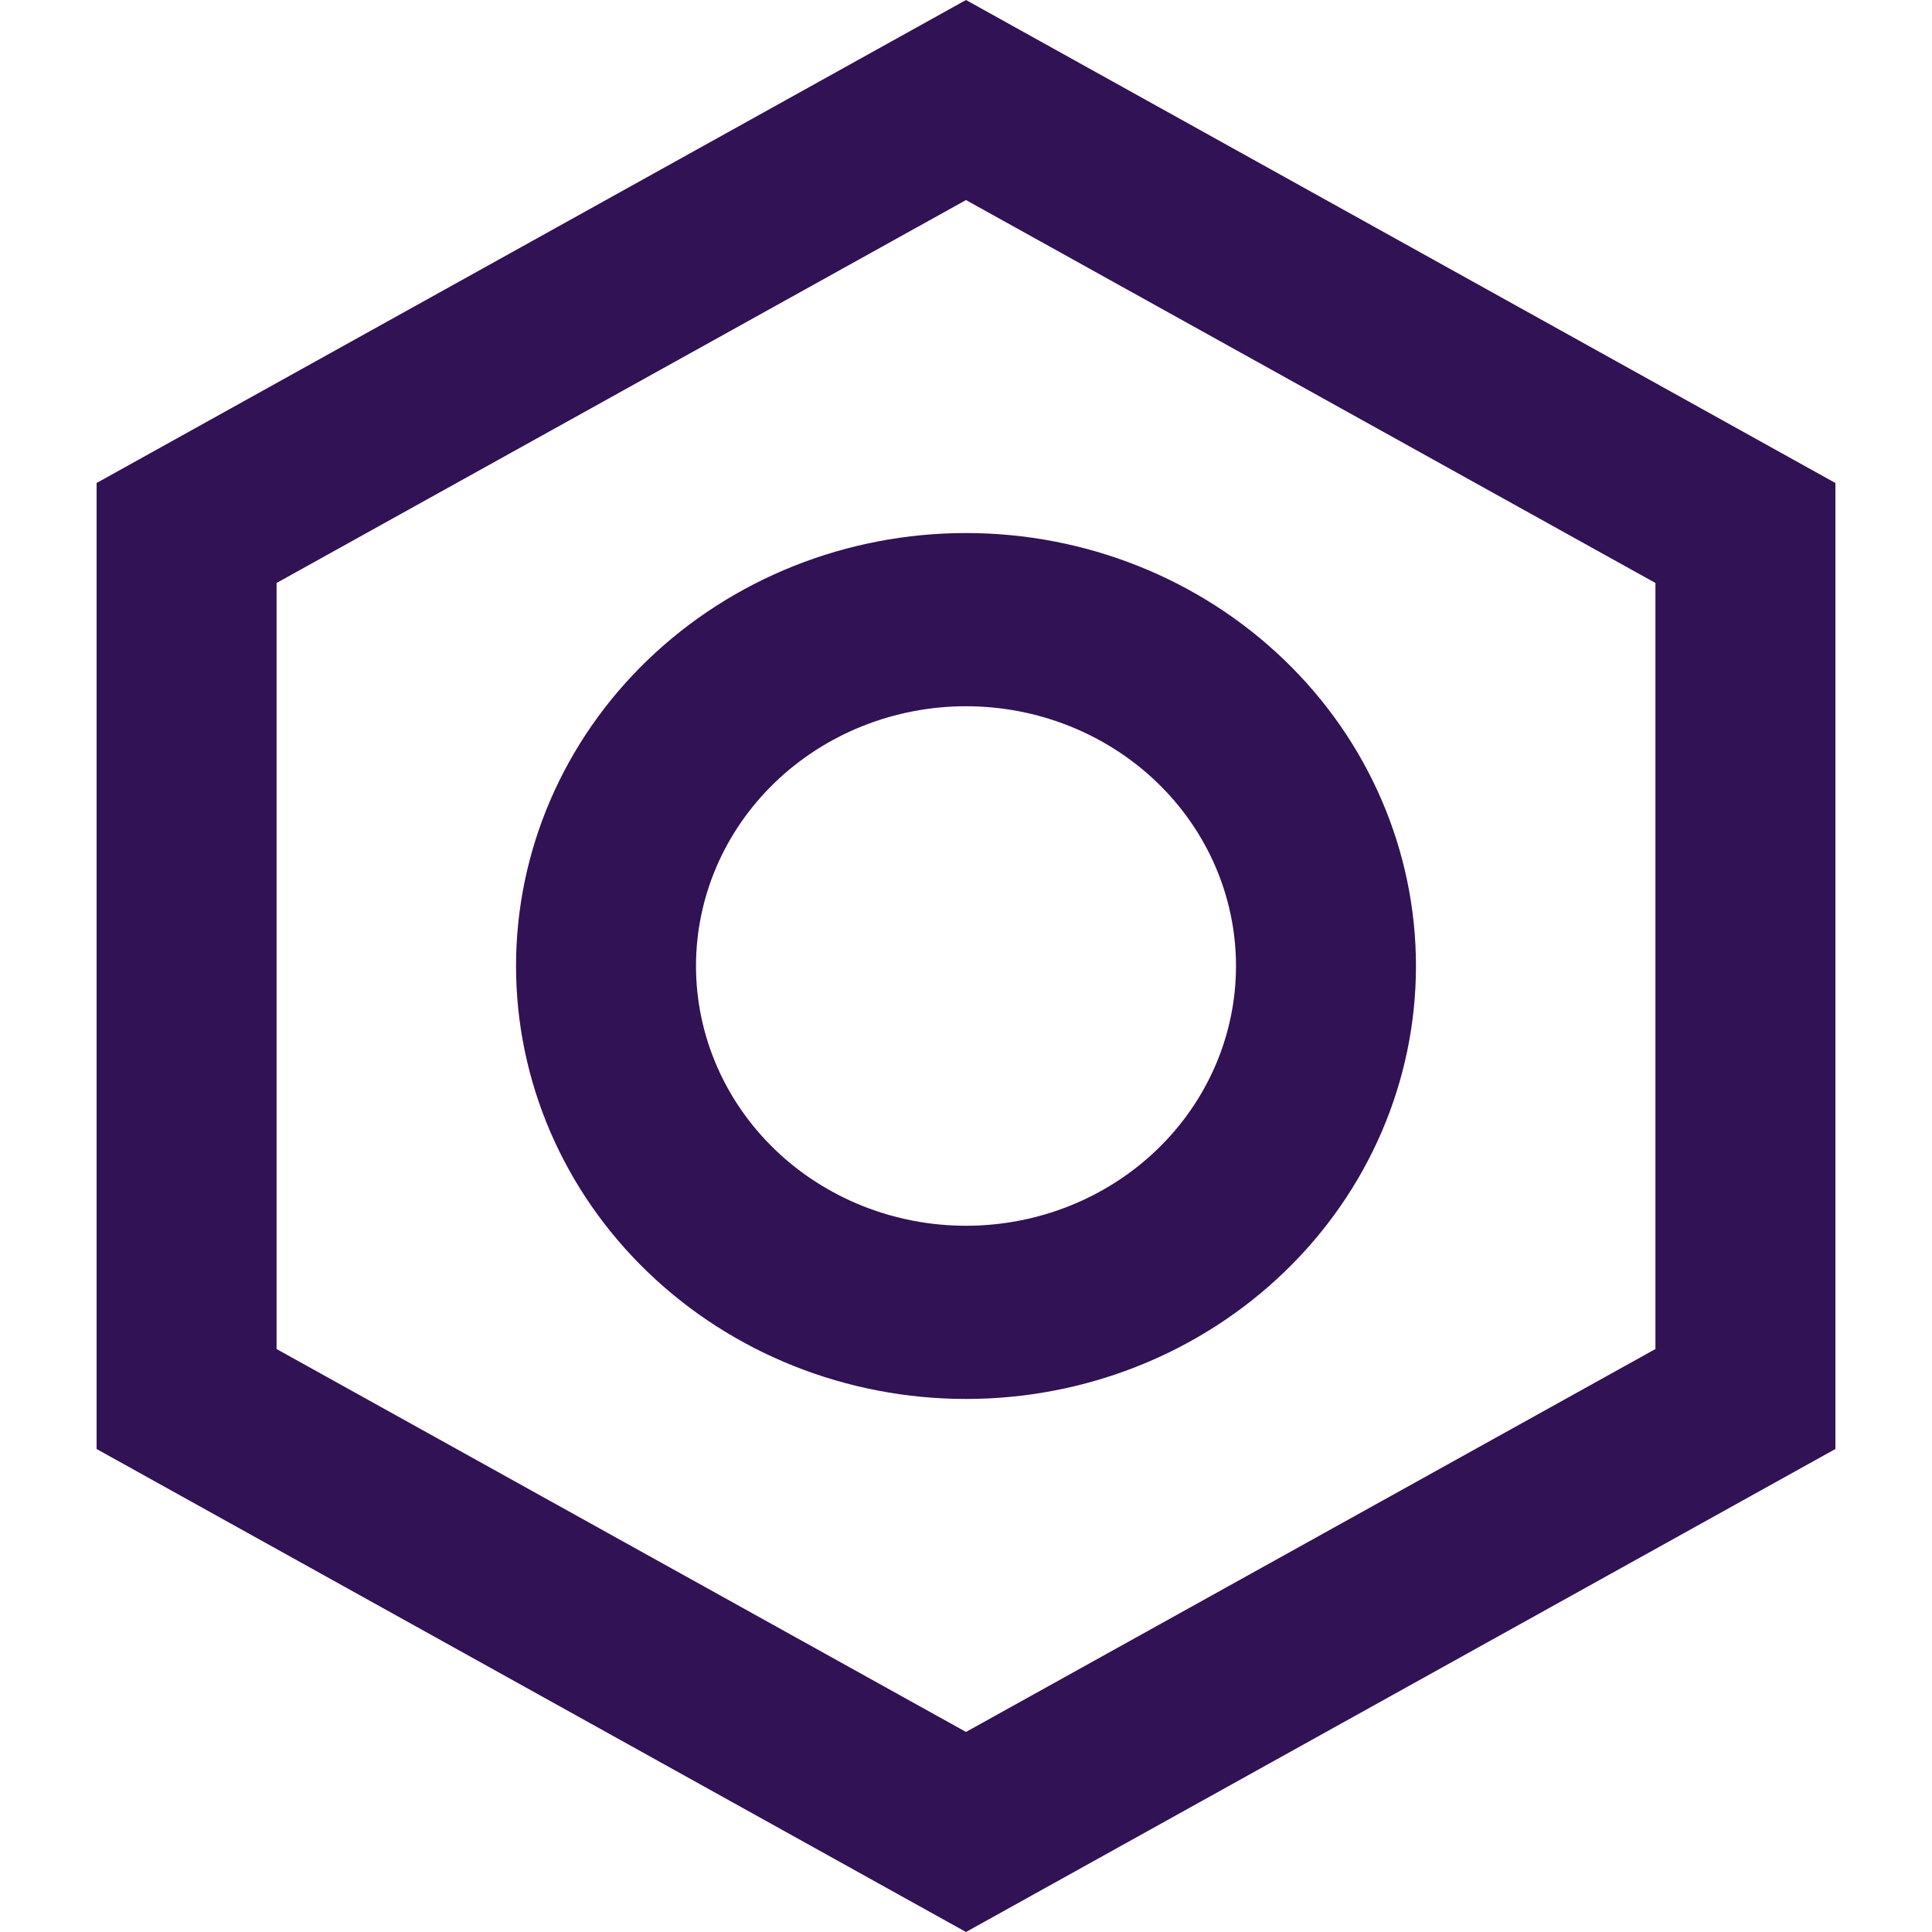 <svg width="20" height="20" viewBox="0 0 20 20" fill="none" xmlns="http://www.w3.org/2000/svg">
<path d="M10 0L19 5V15L10 20L1 15V5L10 0ZM10 2.071L2.863 6.035V13.965L10 17.929L17.137 13.965V6.035L10 2.071ZM10 7.311C9.259 7.311 8.548 7.594 8.024 8.098C7.499 8.603 7.205 9.287 7.205 10C7.205 10.713 7.499 11.397 8.024 11.902C8.548 12.406 9.259 12.689 10 12.689C10.741 12.689 11.452 12.406 11.976 11.902C12.501 11.397 12.795 10.713 12.795 10C12.795 9.287 12.501 8.603 11.976 8.098C11.452 7.594 10.741 7.311 10 7.311ZM5.342 10C5.342 8.811 5.832 7.671 6.706 6.831C7.58 5.99 8.765 5.518 10 5.518C11.236 5.518 12.42 5.99 13.294 6.831C14.168 7.671 14.658 8.811 14.658 10C14.658 11.189 14.168 12.329 13.294 13.169C12.42 14.01 11.236 14.482 10 14.482C8.765 14.482 7.58 14.01 6.706 13.169C5.832 12.329 5.342 11.189 5.342 10Z" fill="#311255"/>
</svg>

